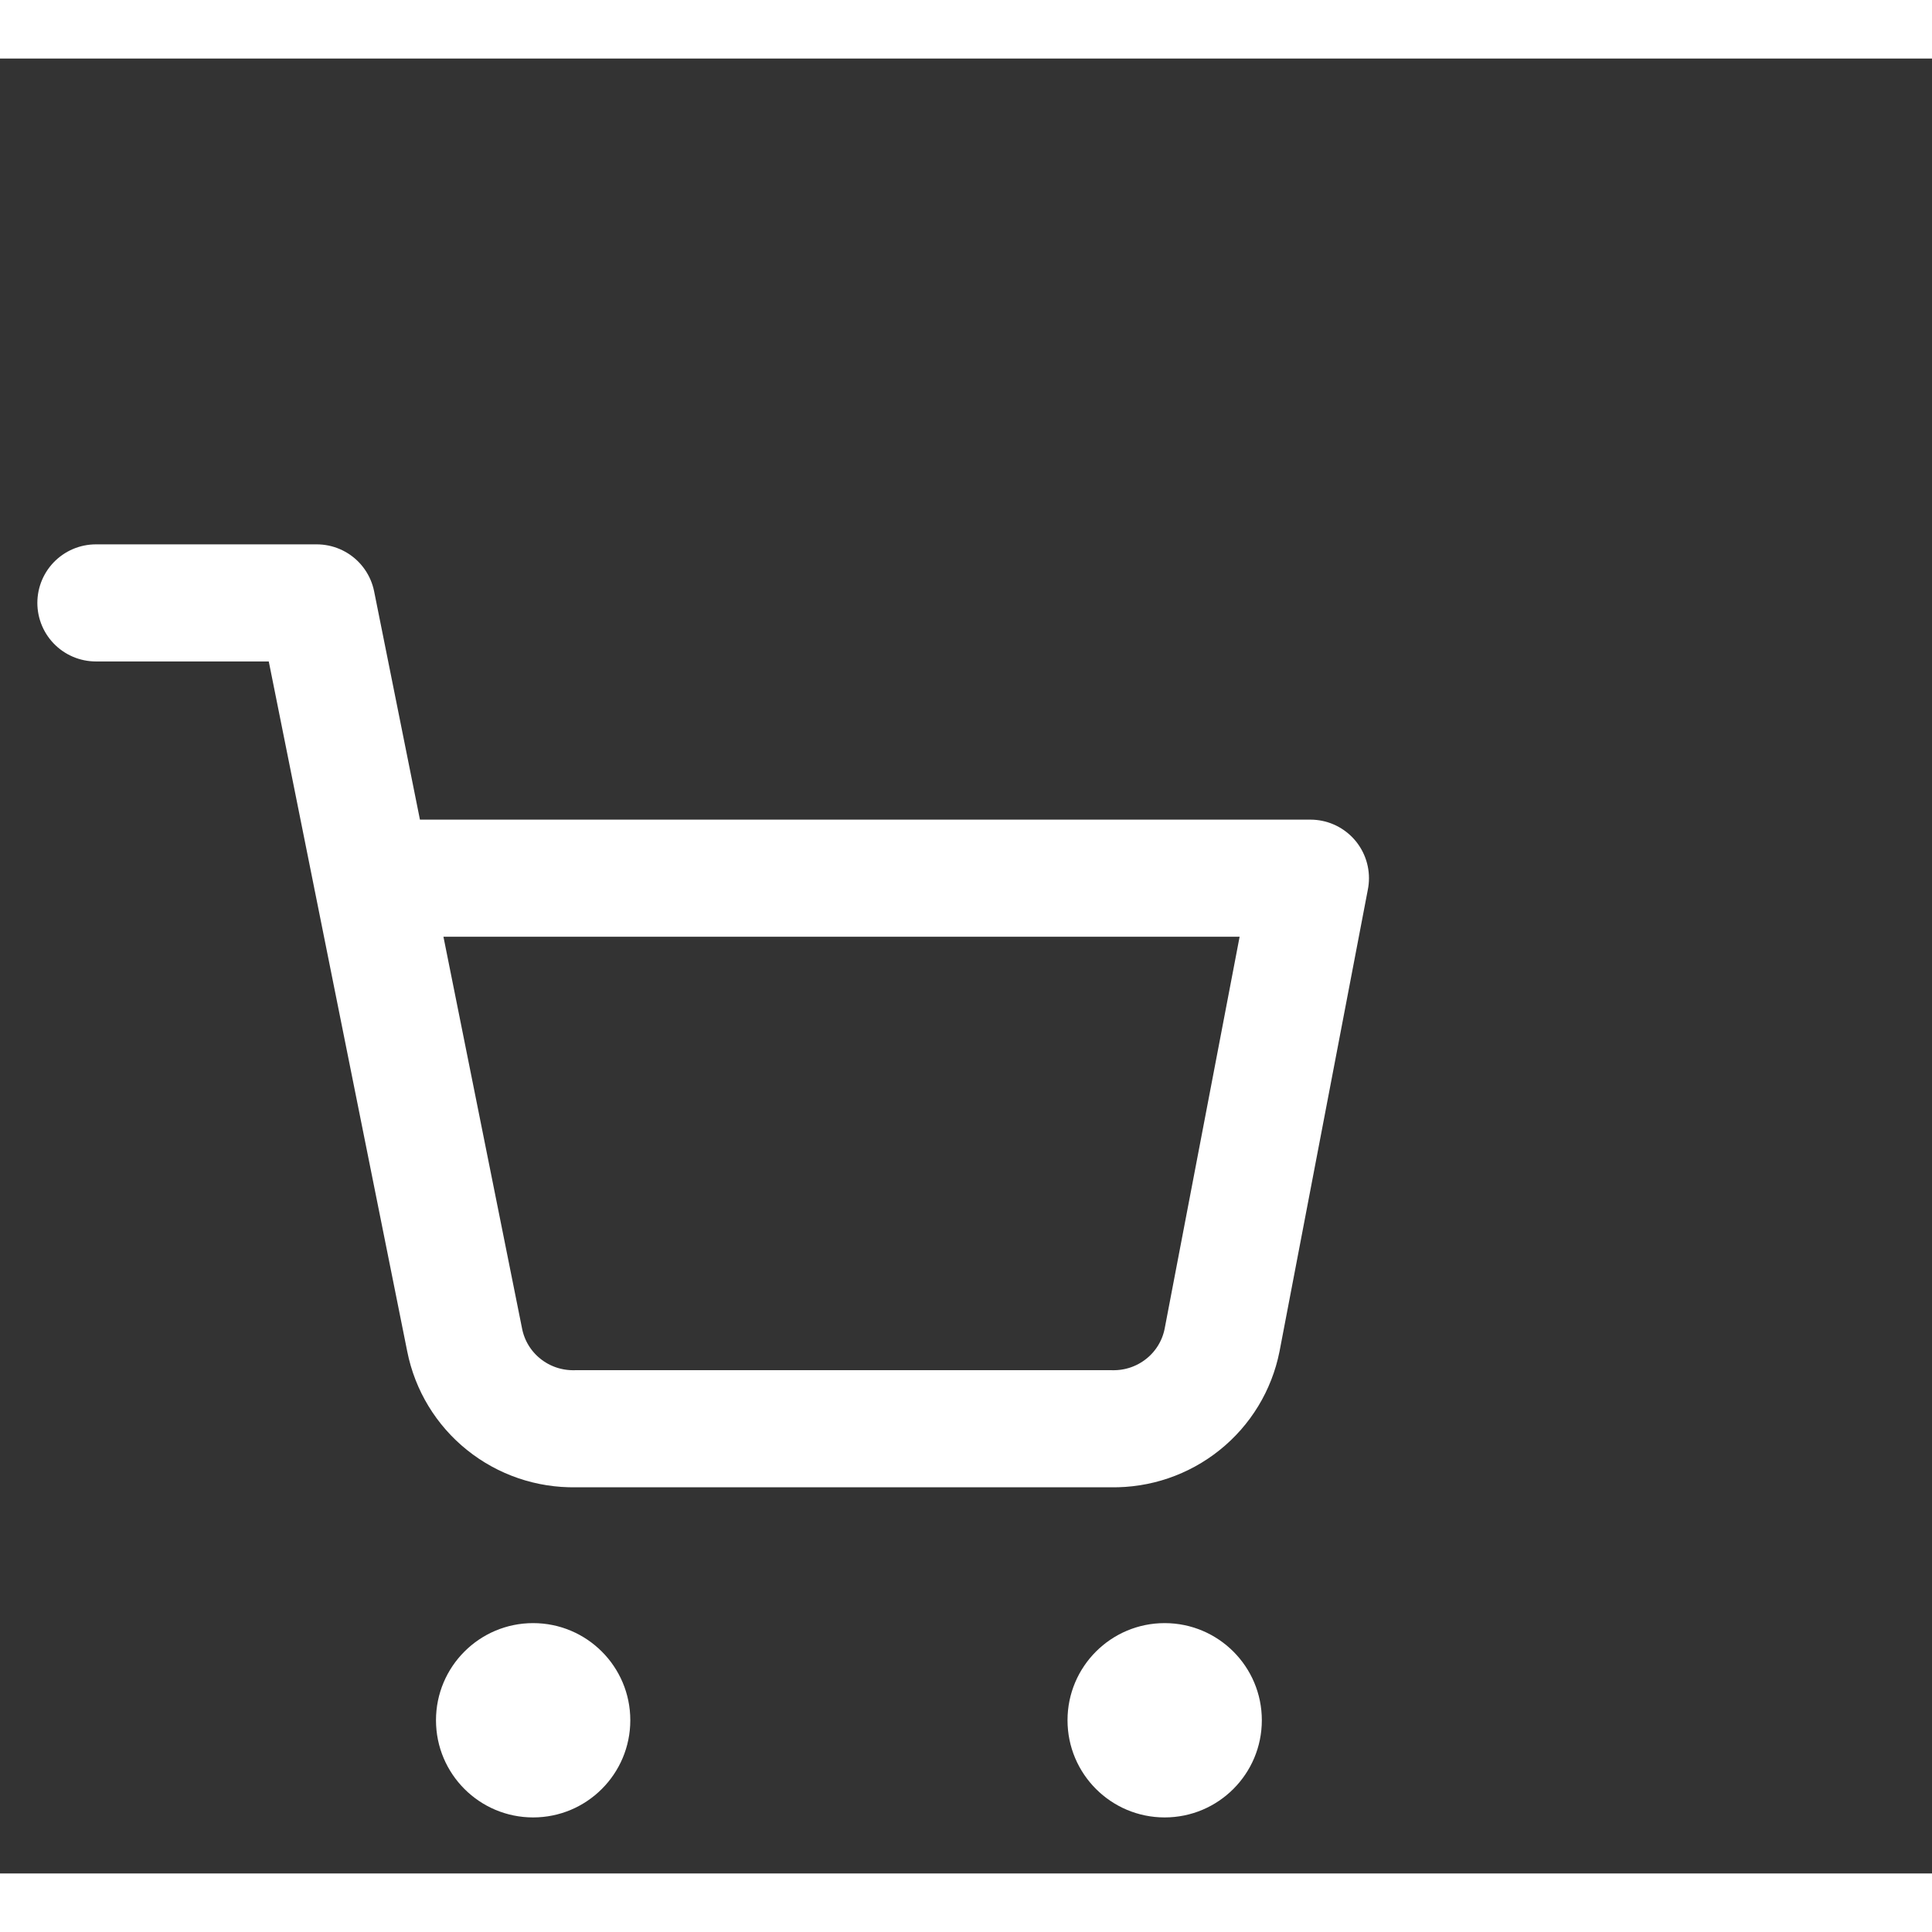 <svg width="33" height="33" viewBox="0 0 33 31" fill="none" xmlns="http://www.w3.org/2000/svg">
<rect x="0" y="0" width="33" height="31" fill="#333333" stroke="none"/>
<path d="M9.106 30.043C10.023 30.043 10.766 29.3 10.766 28.383C10.766 27.467 10.023 26.724 9.106 26.724C8.19 26.724 7.447 27.467 7.447 28.383C7.447 29.3 8.19 30.043 9.106 30.043Z" fill="#fff"/>
<path d="M19.893 30.043C20.81 30.043 21.553 29.3 21.553 28.383C21.553 27.467 20.81 26.724 19.893 26.724C18.977 26.724 18.234 27.467 18.234 28.383C18.234 29.3 18.977 30.043 19.893 30.043Z" fill="#fff"/>
<path d="M1.638 9.298H5.41L7.937 21.89C8.023 22.323 8.259 22.712 8.604 22.988C8.949 23.265 9.38 23.412 9.823 23.404H18.988C19.431 23.412 19.862 23.265 20.207 22.988C20.552 22.712 20.788 22.323 20.874 21.89L22.383 14H6.353" stroke="#fff" stroke-width="2" stroke-linecap="round" stroke-linejoin="round"/>
</svg>
